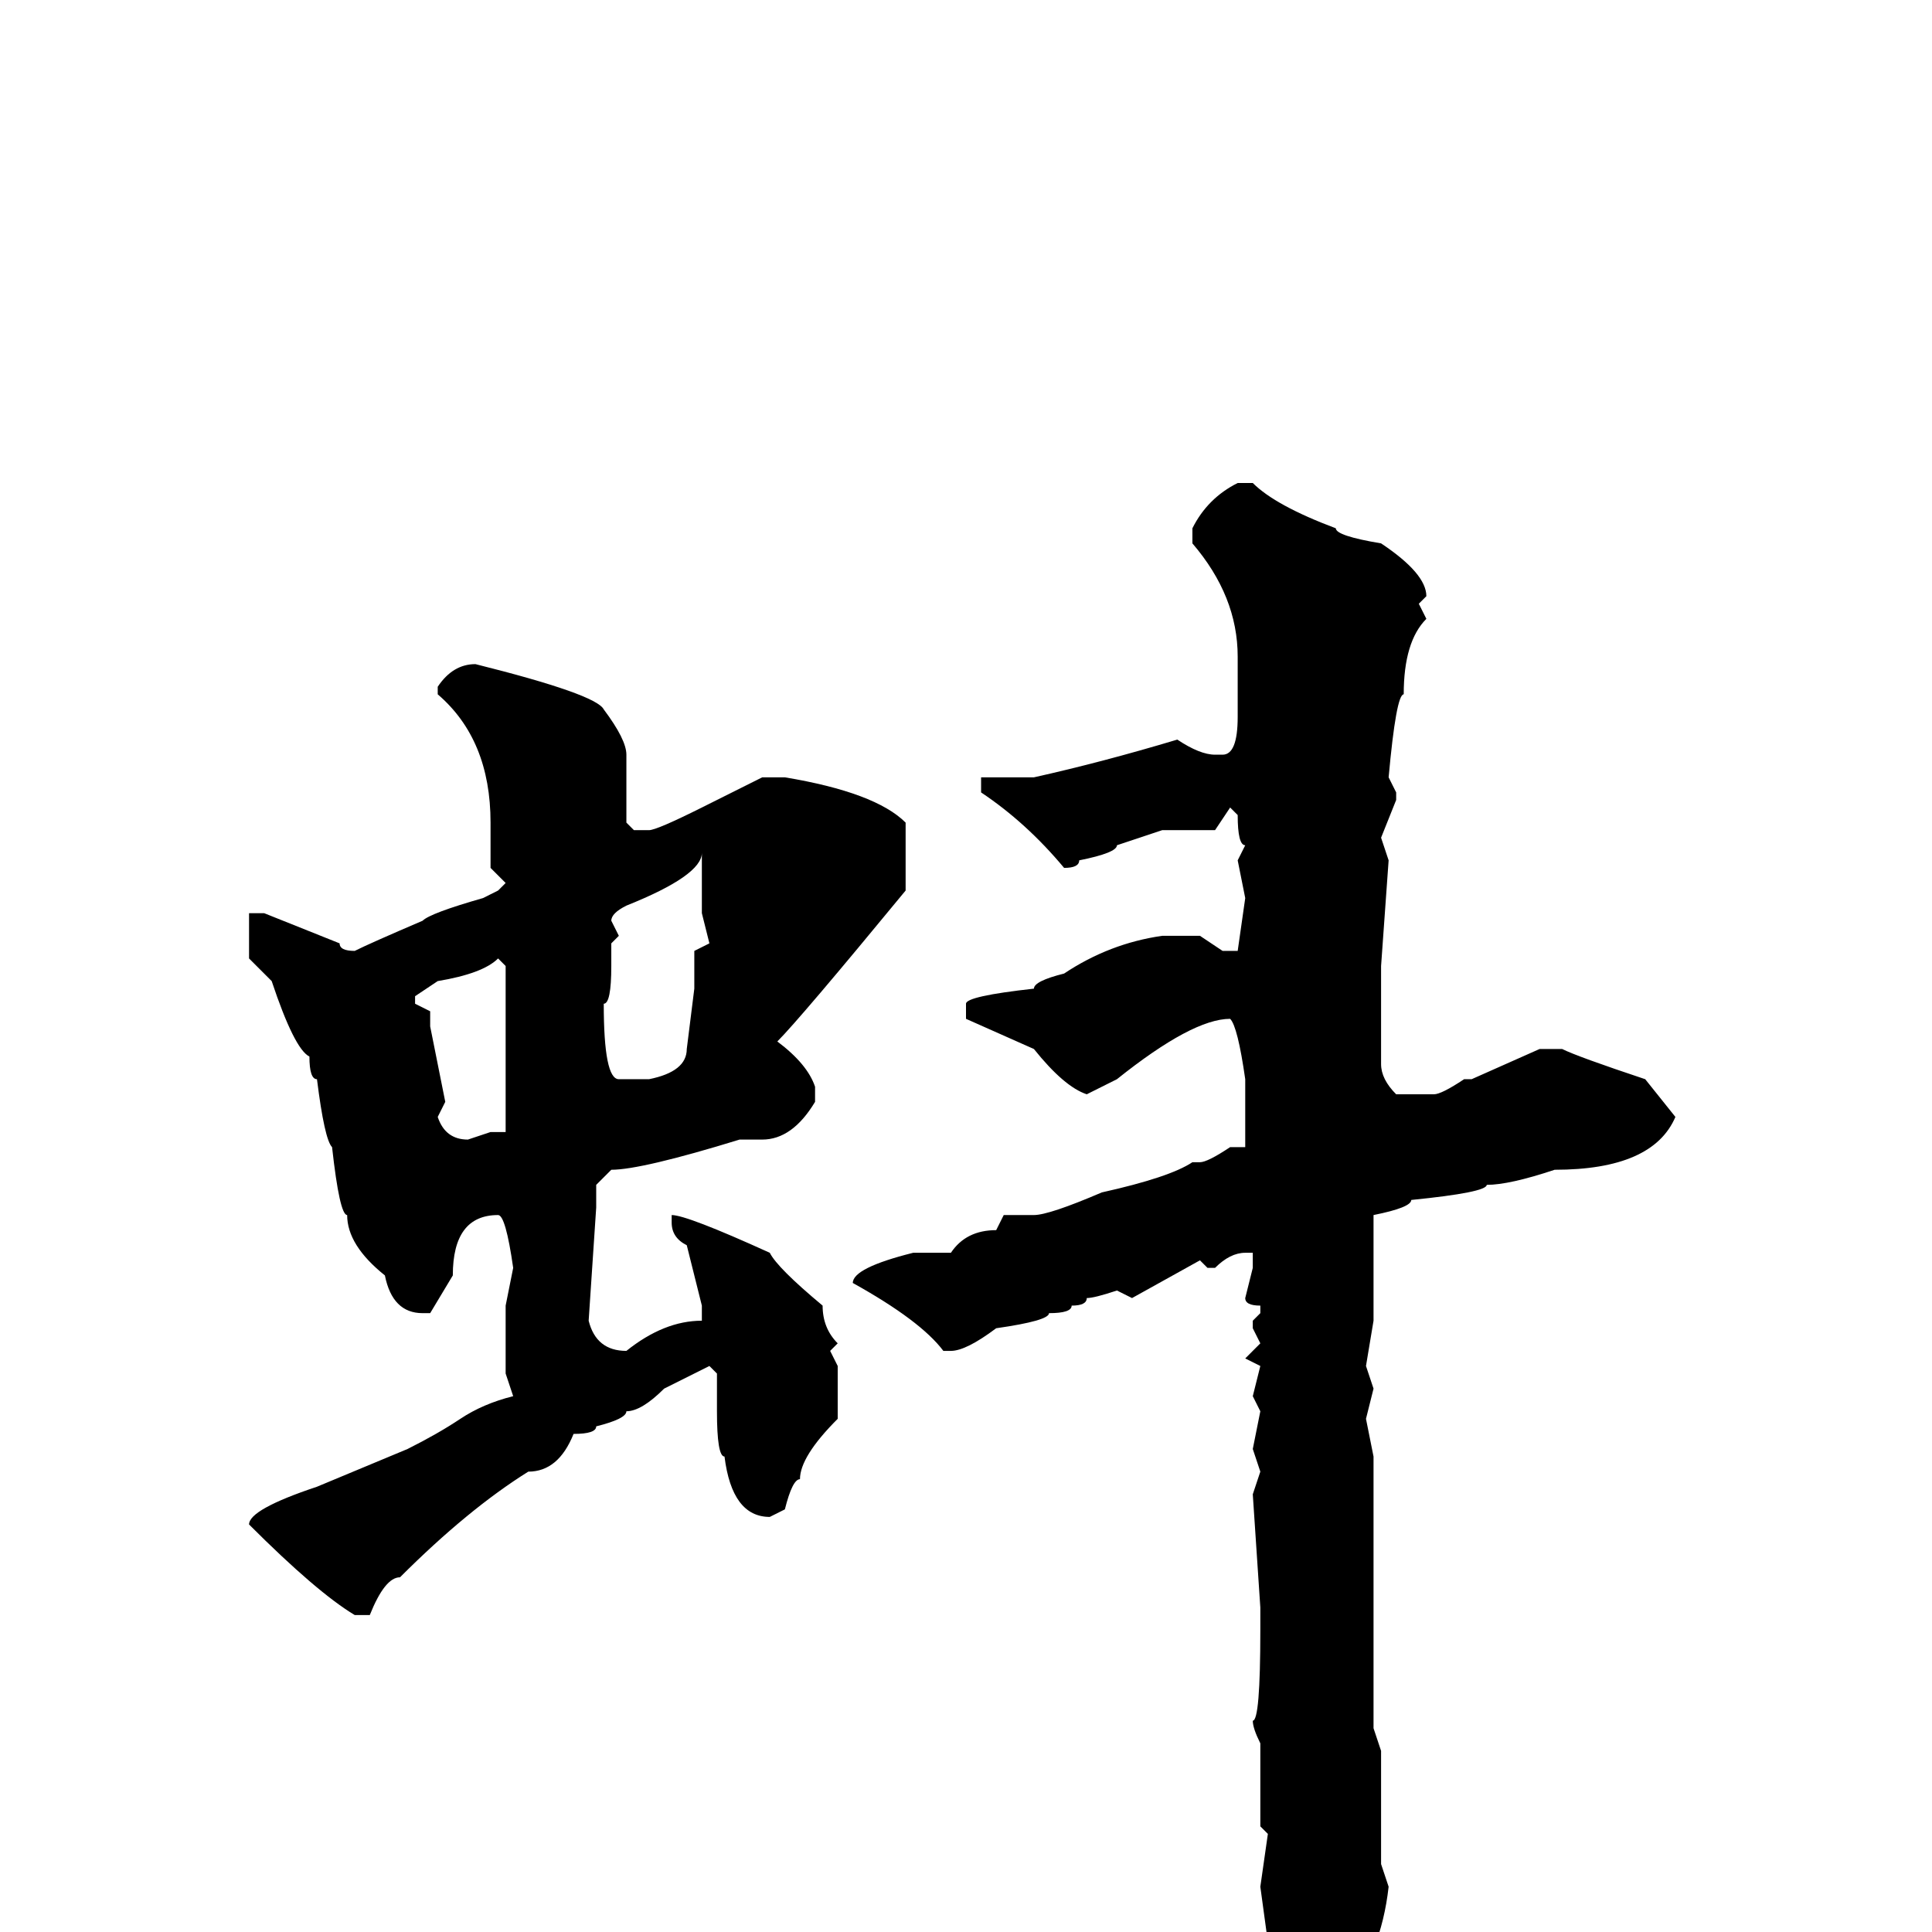 <svg xmlns="http://www.w3.org/2000/svg" viewBox="0 -256 256 256">
	<path fill="#000000" d="M164 -192H166Q169 -189 177 -186Q177 -185 183 -184Q189 -180 189 -177L188 -176L189 -174Q186 -171 186 -164Q185 -164 184 -153L185 -151V-150L183 -145L184 -142L183 -128V-126V-122V-115Q183 -113 185 -111H190Q191 -111 194 -113H195L204 -117H207Q209 -116 218 -113L222 -108Q219 -101 206 -101Q200 -99 197 -99Q197 -98 187 -97Q187 -96 182 -95V-89V-85V-81L181 -75L182 -72L181 -68L182 -63V-57V-54V-53V-48V-40V-32V-30V-27L183 -24V-9L184 -6Q183 3 178 9Q172 16 170 16L167 -6L168 -13L167 -14V-17V-21V-23V-24V-25Q166 -27 166 -28Q167 -28 167 -40V-41V-43L166 -58L167 -61L166 -64L167 -69L166 -71L167 -75L165 -76L167 -78L166 -80V-81L167 -82V-83Q165 -83 165 -84L166 -88V-90H165Q163 -90 161 -88H160L159 -89L150 -84L148 -85Q145 -84 144 -84Q144 -83 142 -83Q142 -82 139 -82Q139 -81 132 -80Q128 -77 126 -77H125Q122 -81 113 -86Q113 -88 121 -90H126Q128 -93 132 -93L133 -95H137Q139 -95 146 -98Q155 -100 158 -102H159Q160 -102 163 -104H165V-113Q164 -120 163 -121Q158 -121 148 -113L144 -111Q141 -112 137 -117L128 -121V-123Q128 -124 137 -125Q137 -126 141 -127Q147 -131 154 -132H159L162 -130H164L165 -137L164 -142L165 -144Q164 -144 164 -148L163 -149L161 -146H154L148 -144Q148 -143 143 -142Q143 -141 141 -141Q136 -147 130 -151V-153H131H137Q146 -155 156 -158Q159 -156 161 -156H162Q164 -156 164 -161V-163V-169Q164 -177 158 -184V-186Q160 -190 164 -192ZM63 -168Q79 -164 80 -162Q83 -158 83 -156V-154V-153V-147L84 -146H86Q87 -146 93 -149L101 -153H104Q116 -151 120 -147V-138Q106 -121 103 -118Q107 -115 108 -112V-110Q105 -105 101 -105H98Q85 -101 81 -101L79 -99V-96L78 -81Q79 -77 83 -77Q88 -81 93 -81V-83L91 -91Q89 -92 89 -94V-95Q91 -95 102 -90Q103 -88 109 -83Q109 -80 111 -78L110 -77L111 -75V-68Q106 -63 106 -60Q105 -60 104 -56L102 -55Q97 -55 96 -63Q95 -63 95 -69V-74L94 -75L88 -72Q85 -69 83 -69Q83 -68 79 -67Q79 -66 76 -66Q74 -61 70 -61Q62 -56 53 -47Q51 -47 49 -42H47Q42 -45 33 -54Q33 -56 42 -59L54 -64Q58 -66 61 -68Q64 -70 68 -71L67 -74V-83L68 -88Q67 -95 66 -95Q60 -95 60 -87L57 -82H56Q52 -82 51 -87Q46 -91 46 -95Q45 -95 44 -104Q43 -105 42 -113Q41 -113 41 -116Q39 -117 36 -126L33 -129V-135H34H35L45 -131Q45 -130 47 -130Q49 -131 56 -134Q57 -135 64 -137L66 -138L67 -139L65 -141V-147Q65 -158 58 -164V-165Q60 -168 63 -168ZM93 -143Q93 -140 83 -136Q81 -135 81 -134L82 -132L81 -131V-128Q81 -123 80 -123Q80 -113 82 -113H86Q91 -114 91 -117L92 -125V-130L94 -131L93 -135V-143ZM55 -124V-123L57 -122V-120L59 -110L58 -108Q59 -105 62 -105L65 -106H67V-128L66 -129Q64 -127 58 -126Z"/>
</svg>